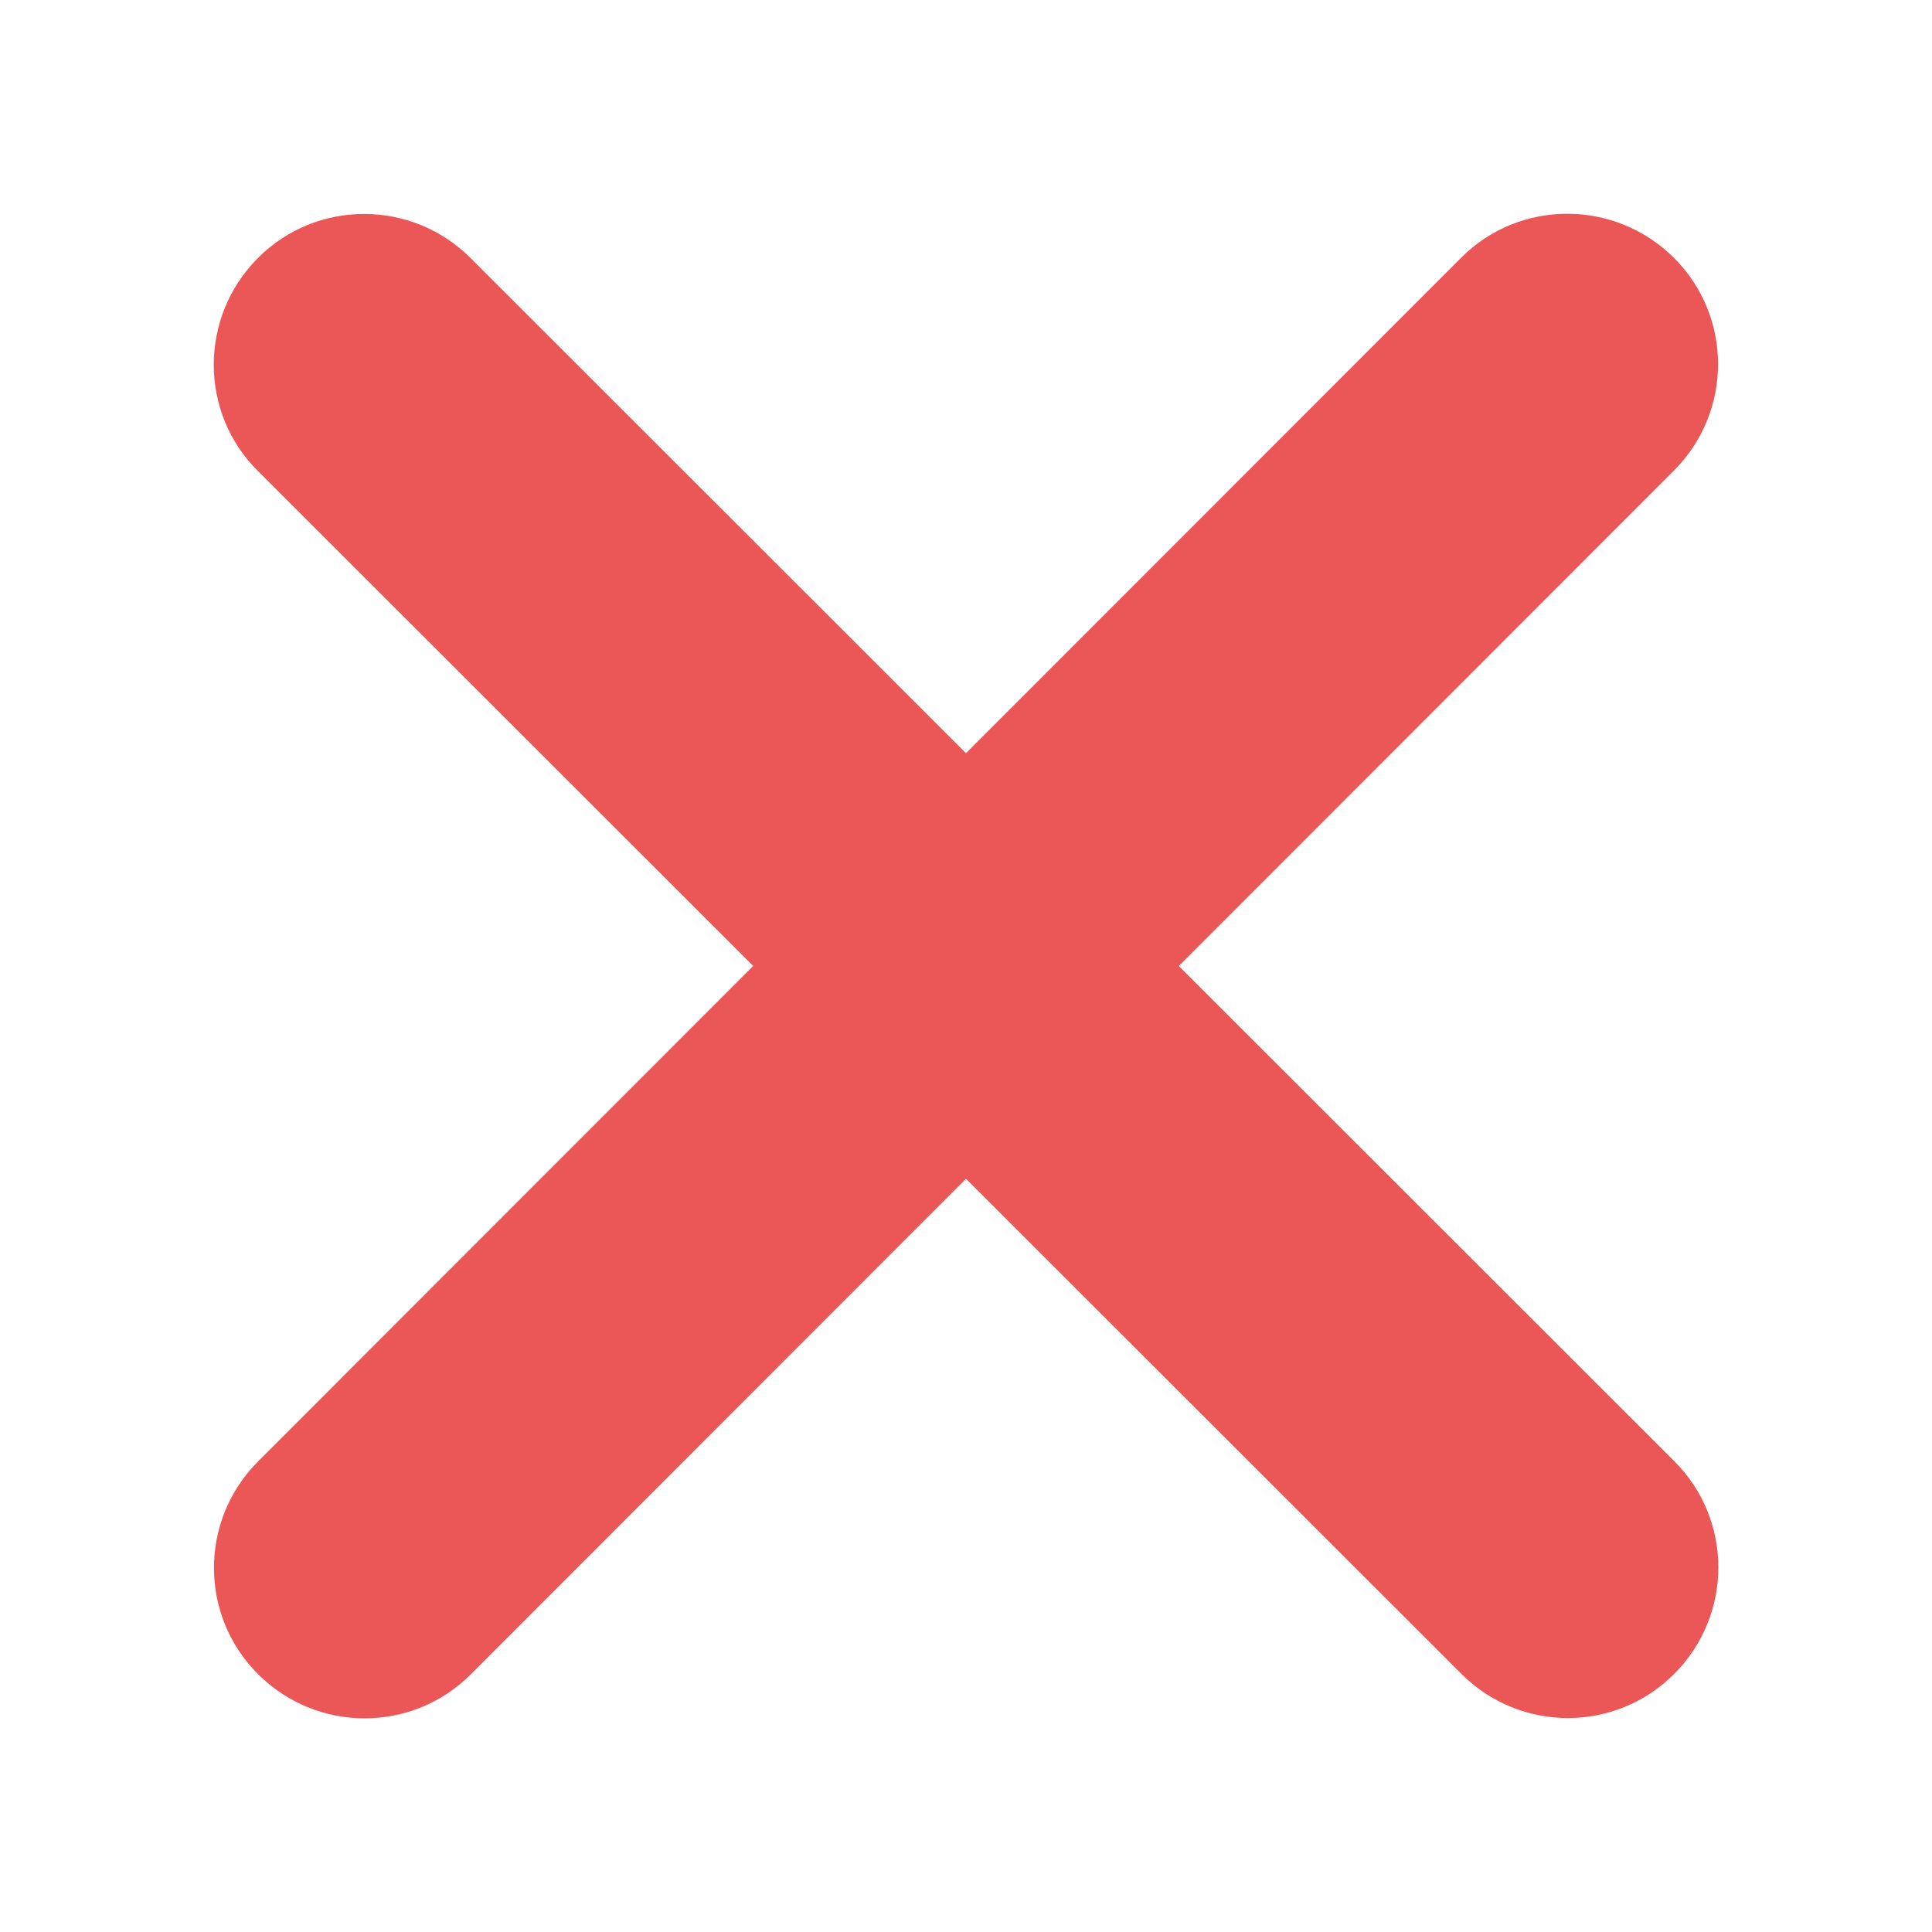 <?xml version="1.0" encoding="utf-8"?>
<!-- Generator: Adobe Illustrator 28.0.0, SVG Export Plug-In . SVG Version: 6.00 Build 0)  -->
<svg version="1.1" id="Слой_1" xmlns="http://www.w3.org/2000/svg" xmlns:xlink="http://www.w3.org/1999/xlink" x="0px" y="0px"
	 viewBox="0 0 640 640" style="enable-background:new 0 0 640 640;" xml:space="preserve">
<style type="text/css">
	.st0{fill:#EB5757;}
</style>
<path class="st0" d="M554.5,155.9c19.5-19.5,19.5-51.1,0-70.5s-51.1-19.5-70.5,0L320,249.5l-164.1-164c-19.5-19.5-51.1-19.5-70.5,0
	s-19.5,51.1,0,70.5l164.1,164l-164,164.1c-19.5,19.5-19.5,51.1,0,70.5c19.5,19.5,51.1,19.5,70.5,0l164-164.1l164.1,164
	c19.5,19.5,51.1,19.5,70.5,0c19.5-19.5,19.5-51.1,0-70.5L390.5,320L554.5,155.9z"/>
</svg>
